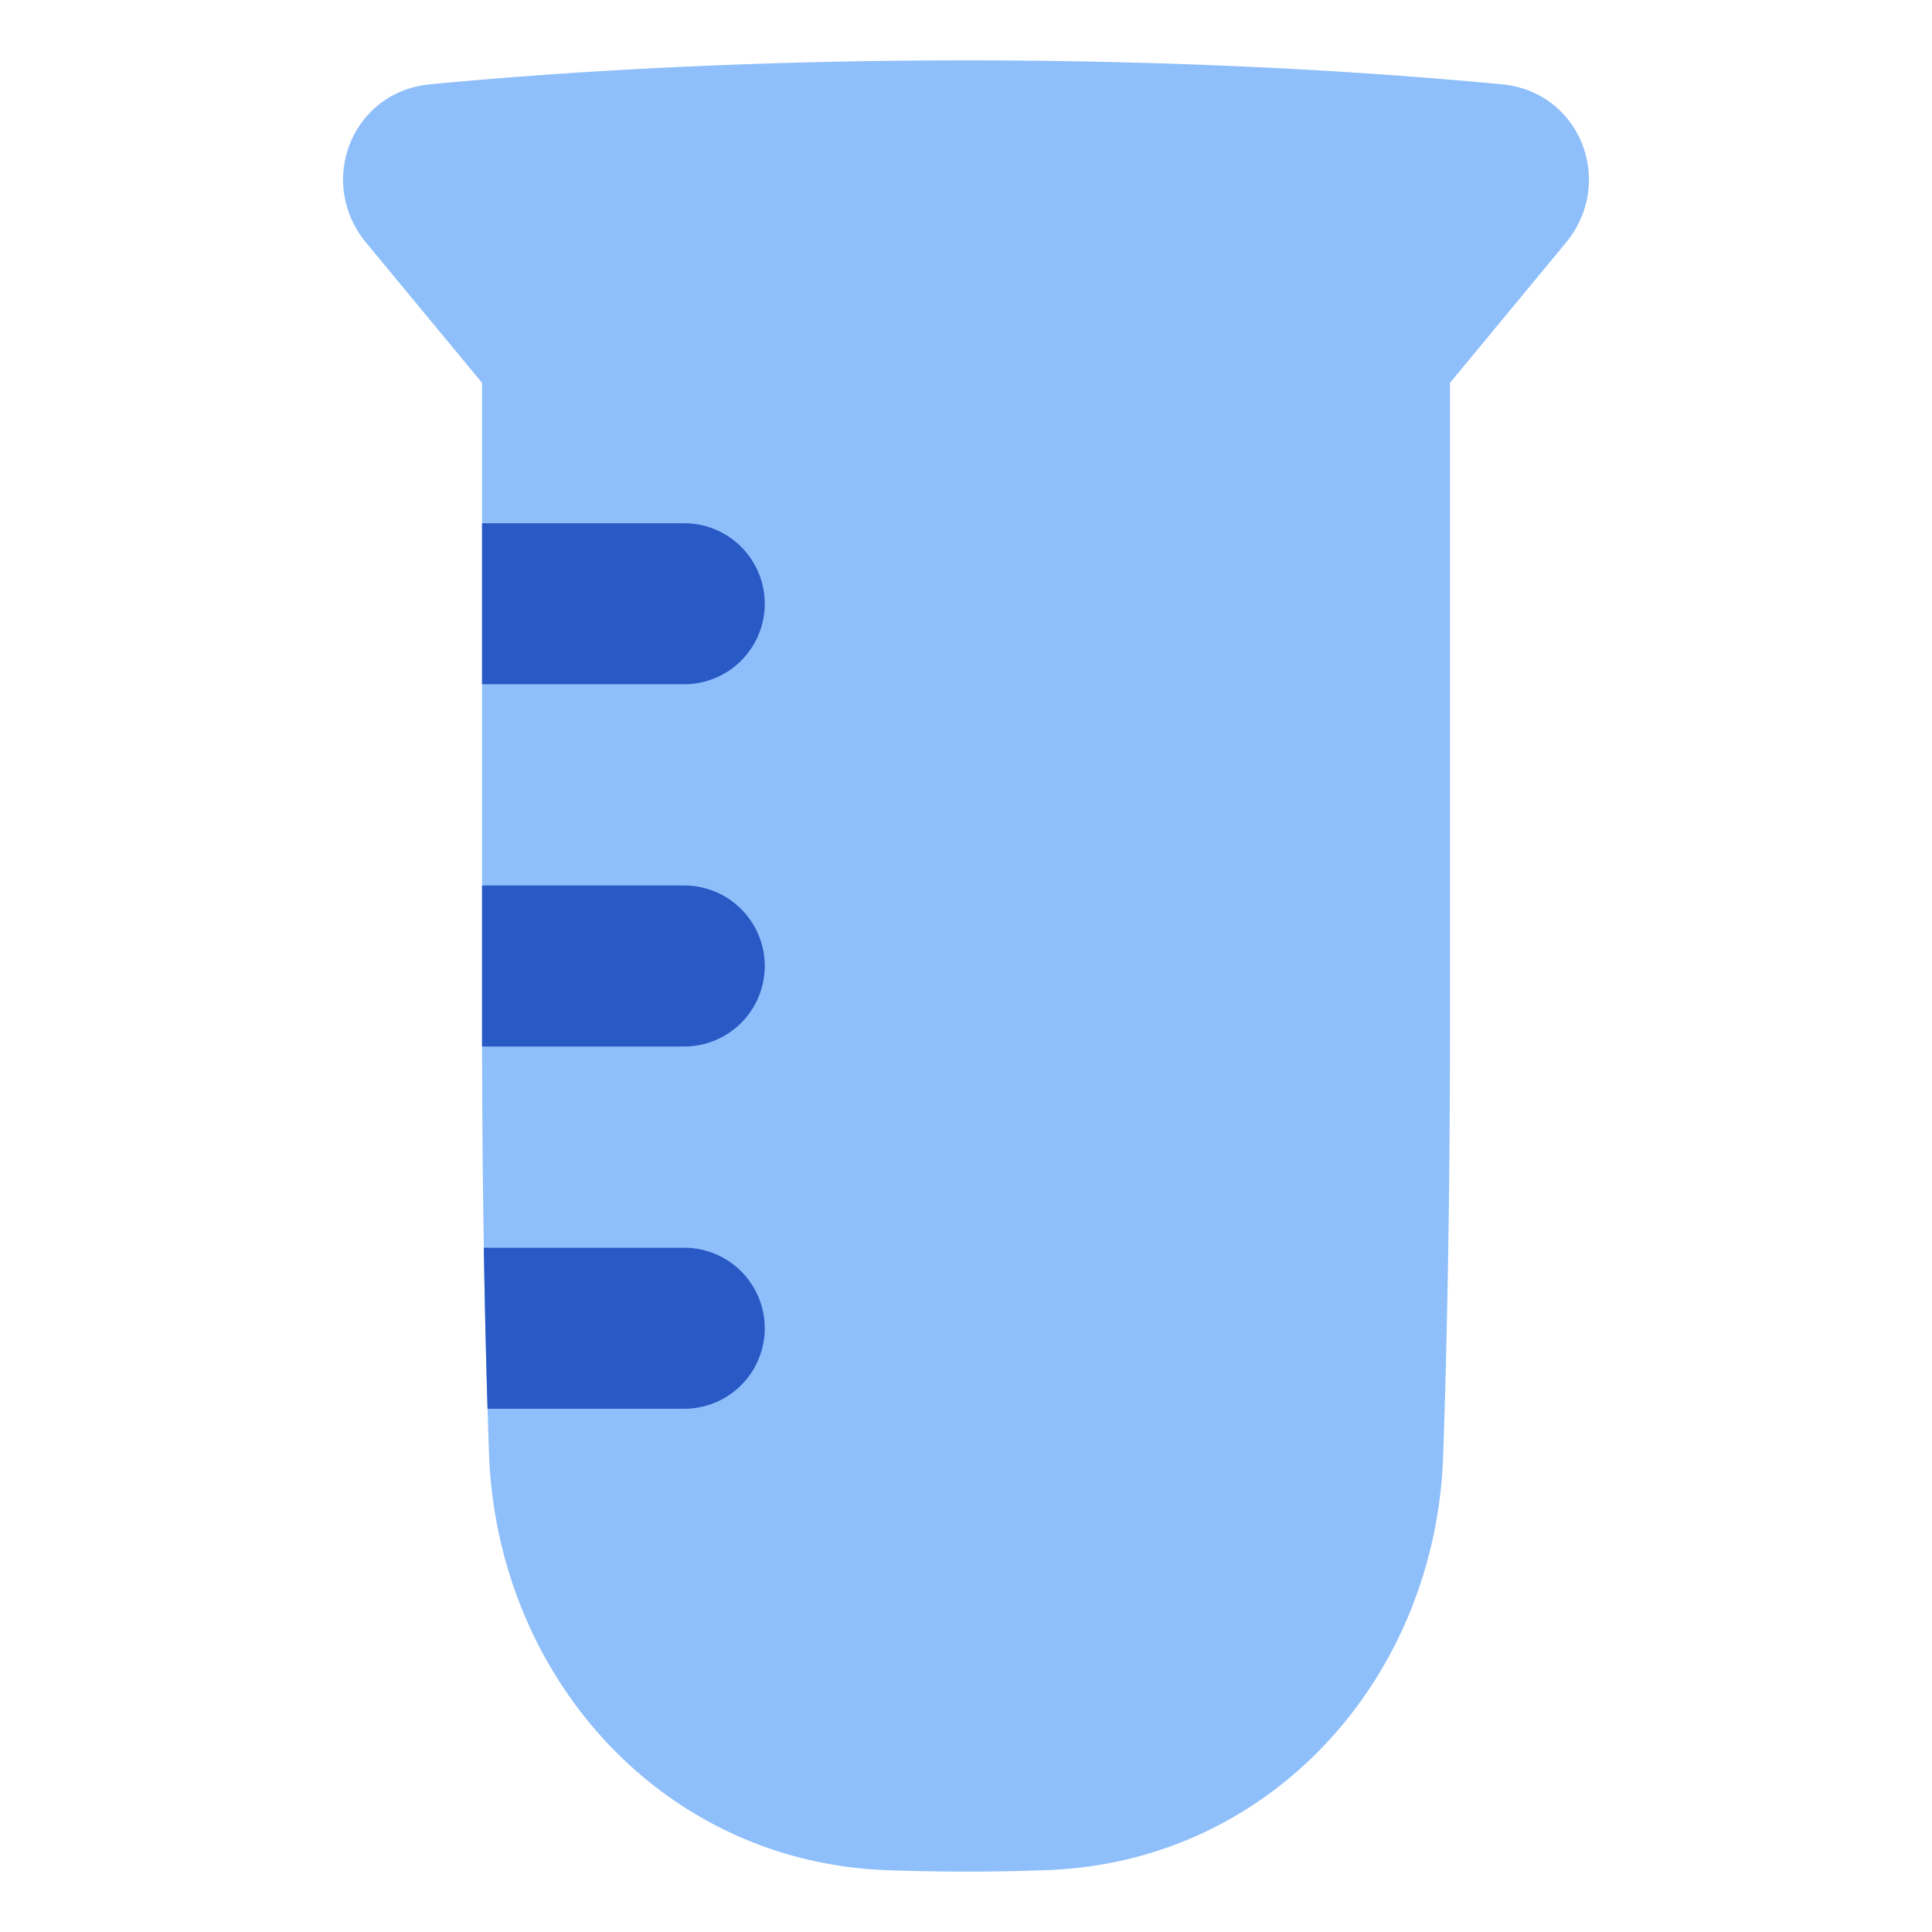 <svg xmlns="http://www.w3.org/2000/svg" fill="none" viewBox="0 0 48 48" id="Test-Tube--Streamline-Plump">
  <desc>
    Test Tube Streamline Icon: https://streamlinehq.com
  </desc>
  <g id="test-tube--science-experiment-lab-chemistry-test-tube-solution">
    <path id="Union" fill="#8fbffa" d="M24 1.5c-5.809 0 -10.402 0.317 -13.313 0.595 -1.964 0.187 -2.823 2.446 -1.59 3.936l2.88 3.482 0 16.058c0 4.13 0.073 7.653 0.171 10.52 0.191 5.55 4.295 10.176 9.904 10.374a55.37 55.37 0 0 0 3.961 -0.002c5.577 -0.203 9.657 -4.787 9.843 -10.306 0.097 -2.845 0.168 -6.373 0.168 -10.586l0 -16.058 2.88 -3.482c1.232 -1.49 0.372 -3.749 -1.59 -3.936C34.401 1.817 29.807 1.5 24 1.5Z" stroke-width="1"></path>
    <g id="Intersect">
      <path fill="#2859c5" d="M12.113 35H17a2 2 0 1 0 0 -4h-4.98c0.024 1.438 0.056 2.772 0.093 4Z" stroke-width="1"></path>
      <path fill="#2859c5" d="M11.976 26 12 26h5a2 2 0 1 0 0 -4h-5l-0.024 0v3.571l0 0.429Z" stroke-width="1"></path>
      <path fill="#2859c5" d="M11.976 17 12 17h5a2 2 0 1 0 0 -4h-5l-0.024 0v4Z" stroke-width="1"></path>
    </g>
  </g>
</svg>